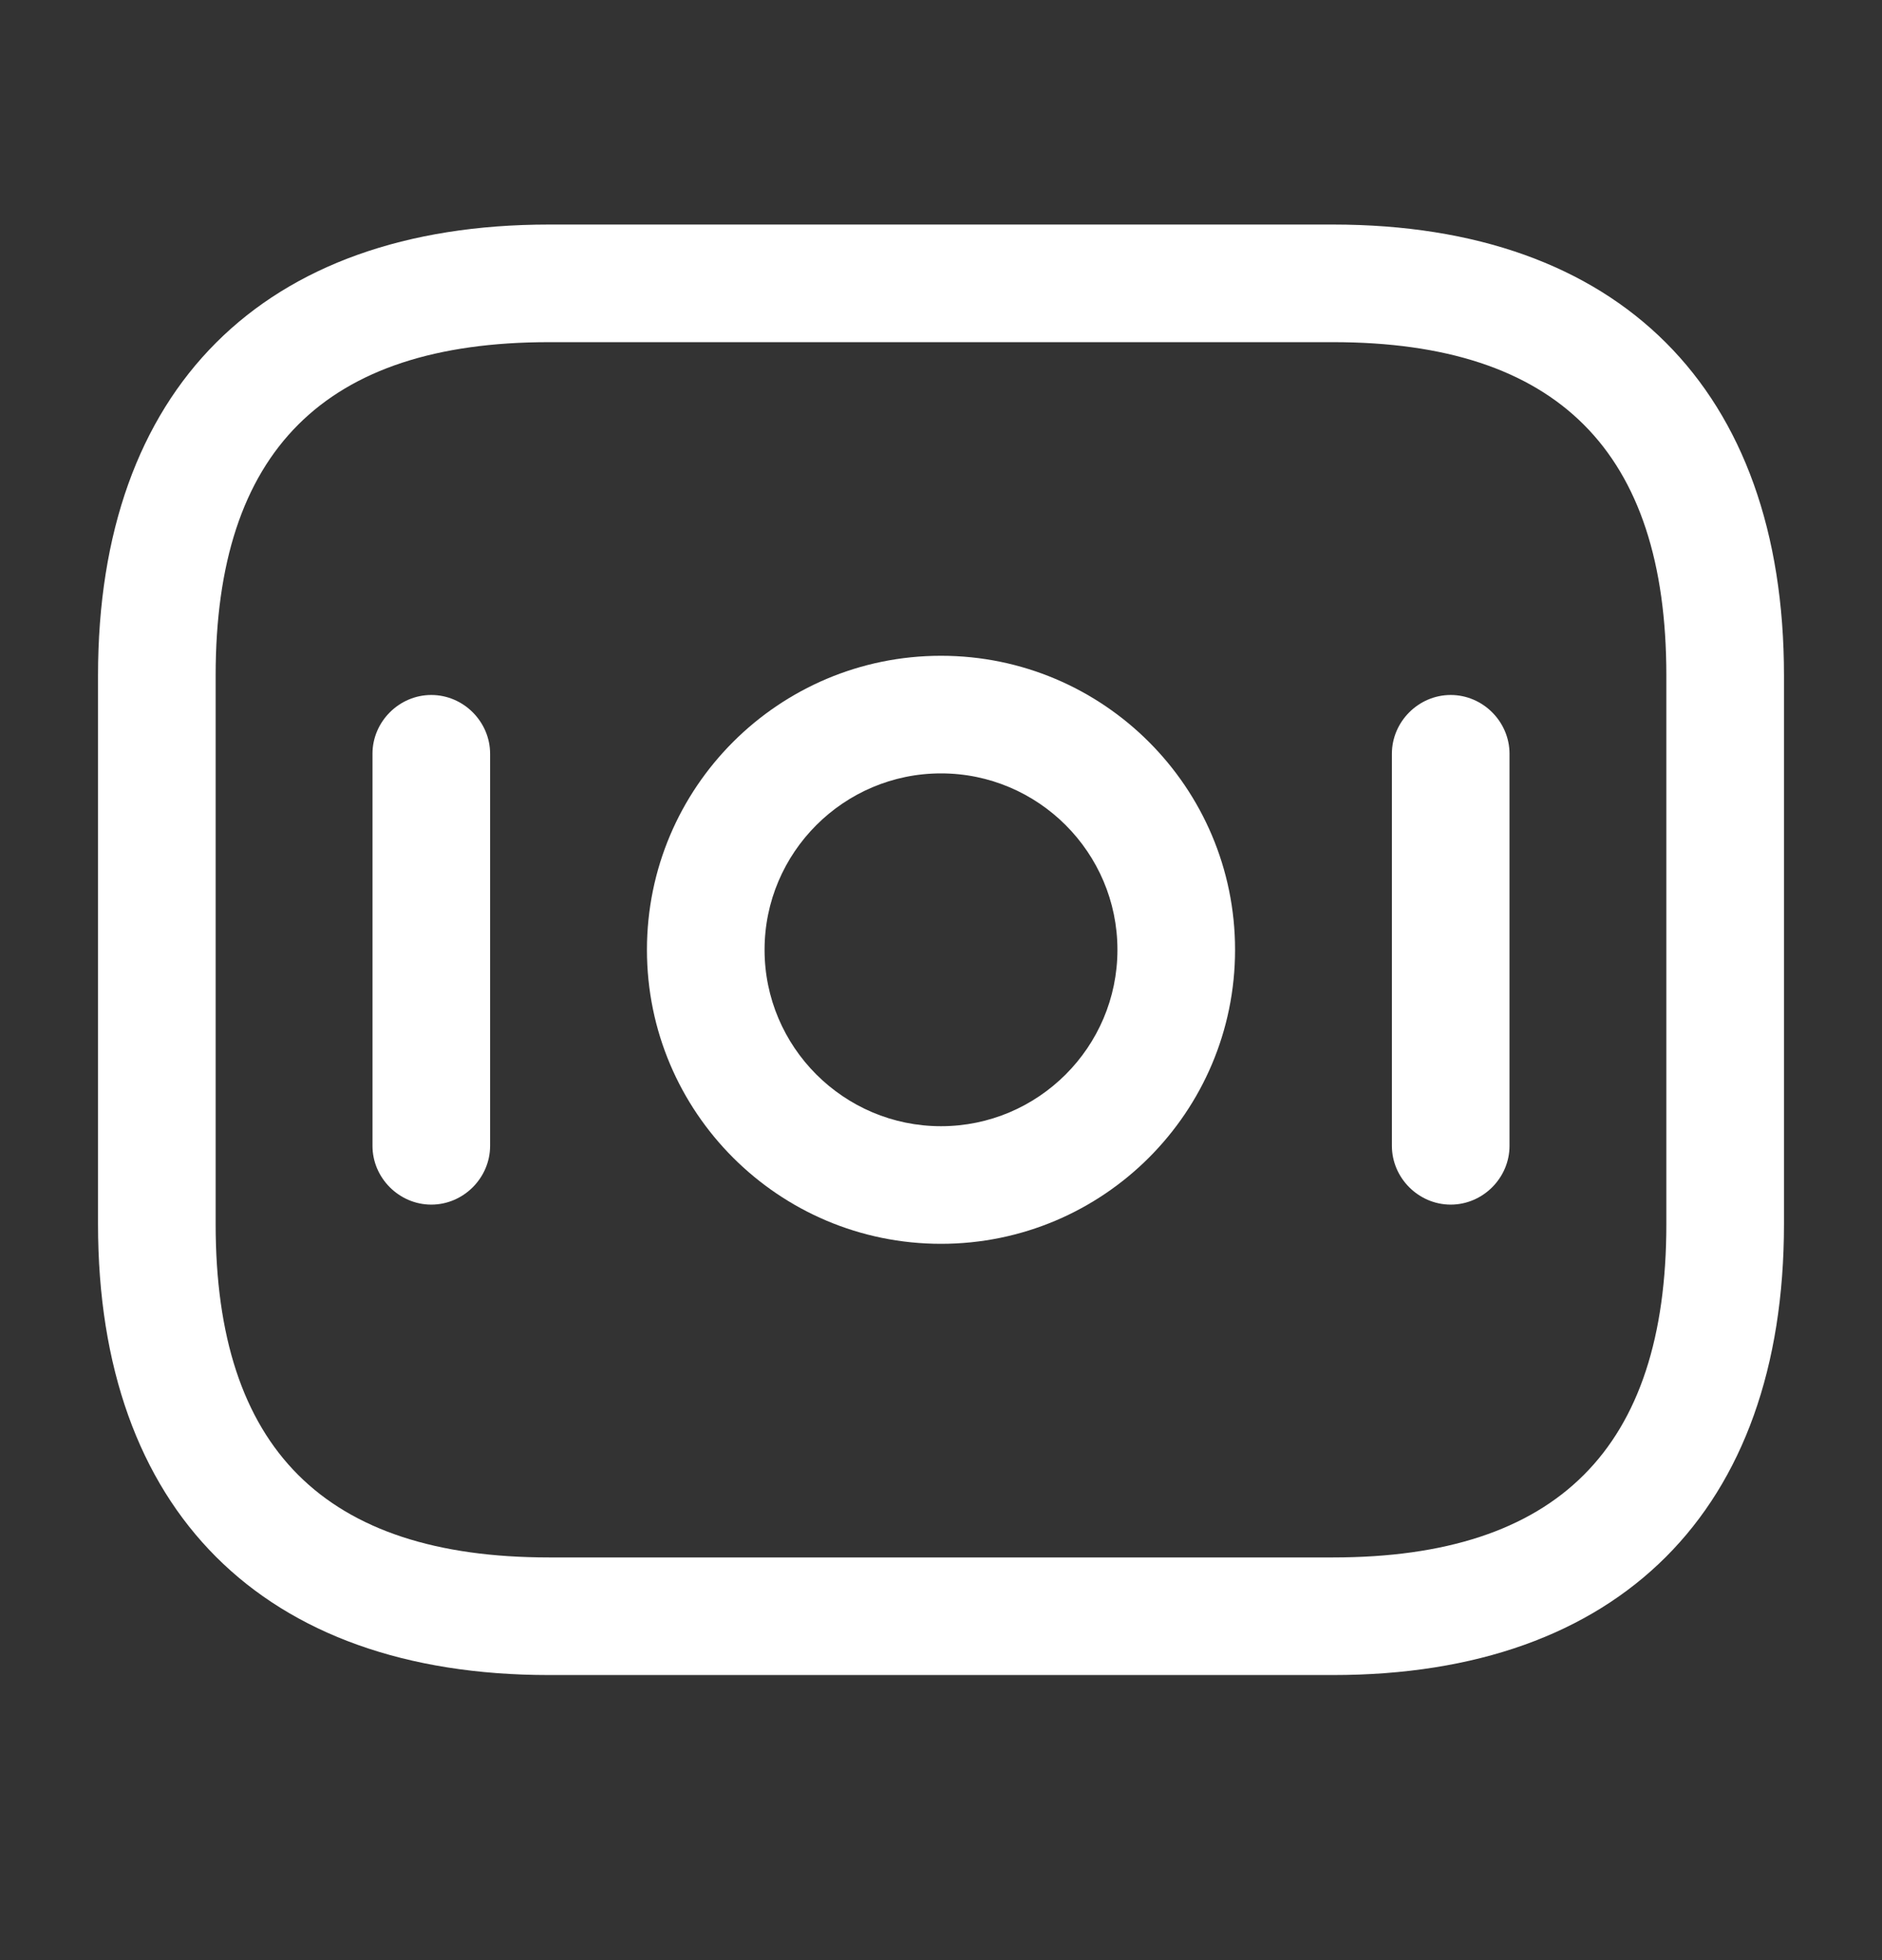 <svg width="24" height="25" viewBox="0 0 24 25" fill="none" xmlns="http://www.w3.org/2000/svg">
<rect x="0" y="0" width="24" height="25" fill="#333333" stroke="none"/>
<path d="M17 21.364H7C3.35 21.364 1.25 19.264 1.25 15.614V8.614C1.25 4.964 3.35 2.864 7 2.864H17C20.65 2.864 22.75 4.964 22.75 8.614V15.614C22.75 19.264 20.65 21.364 17 21.364ZM7 4.364C4.14 4.364 2.75 5.754 2.75 8.614V15.614C2.75 18.474 4.14 19.864 7 19.864H17C19.86 19.864 21.25 18.474 21.25 15.614V8.614C21.25 5.754 19.86 4.364 17 4.364H7Z" fill="white"/>
<path d="M12 15.864C9.93 15.864 8.25 14.184 8.25 12.114C8.25 10.044 9.93 8.364 12 8.364C14.07 8.364 15.75 10.044 15.75 12.114C15.75 14.184 14.07 15.864 12 15.864ZM12 9.864C10.76 9.864 9.75 10.874 9.75 12.114C9.75 13.354 10.76 14.364 12 14.364C13.24 14.364 14.25 13.354 14.25 12.114C14.25 10.874 13.24 9.864 12 9.864Z" fill="white"/>
<path d="M5.5 15.364C5.09 15.364 4.75 15.024 4.75 14.614V9.614C4.75 9.204 5.09 8.864 5.5 8.864C5.91 8.864 6.25 9.204 6.25 9.614V14.614C6.25 15.024 5.91 15.364 5.5 15.364Z" fill="white"/>
<path d="M18.5 15.364C18.09 15.364 17.75 15.024 17.75 14.614V9.614C17.75 9.204 18.09 8.864 18.5 8.864C18.91 8.864 19.25 9.204 19.25 9.614V14.614C19.25 15.024 18.91 15.364 18.5 15.364Z" fill="white"/>
</svg>
